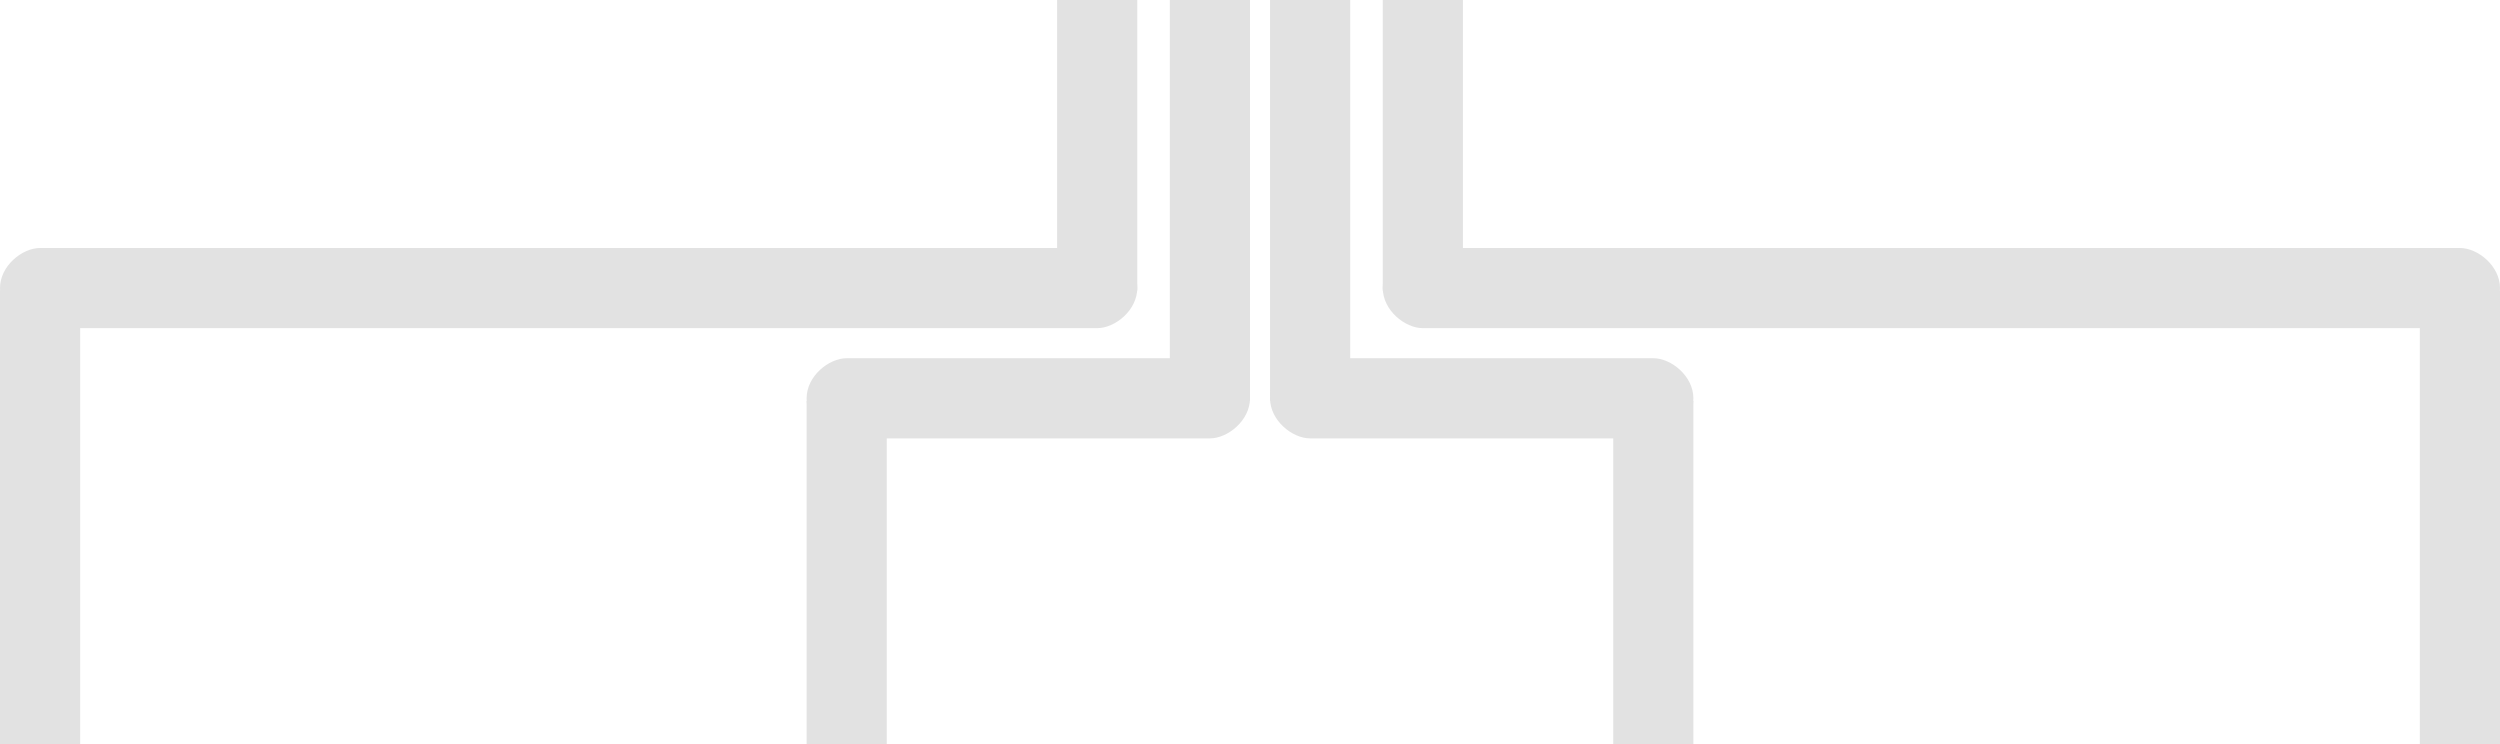 <svg width="998" height="297" viewBox="0 0 998 297" fill="none" xmlns="http://www.w3.org/2000/svg">
<rect width="32" height="160" transform="matrix(-1 0 0 1 539 0)" fill="#E2E2E2"/>
<rect width="32" height="169" rx="16" transform="matrix(4.37114e-08 -1 -1 -4.37114e-08 676 175)" fill="#E2E2E2"/>
<rect width="32" height="137" transform="matrix(-1 0 0 1 676 160)" fill="#E2E2E2"/>
<rect x="467" width="32" height="160" fill="#E2E2E2"/>
<rect x="322" y="175" width="32" height="177" rx="16" transform="rotate(-90 322 175)" fill="#E2E2E2"/>
<rect x="322" y="160" width="32" height="137" fill="#E2E2E2"/>
<rect x="422" width="32" height="116" fill="#E2E2E2"/>
<rect y="131" width="32" height="454" rx="16" transform="rotate(-90 0 131)" fill="#E2E2E2"/>
<rect y="116" width="32" height="181" fill="#E2E2E2"/>
<rect width="32" height="116" transform="matrix(-1 0 0 1 584 0)" fill="#E2E2E2"/>
<rect width="32" height="446" rx="16" transform="matrix(4.37114e-08 -1 -1 -4.37114e-08 998 131)" fill="#E2E2E2"/>
<rect width="32" height="181" transform="matrix(-1 0 0 1 998 116)" fill="#E2E2E2"/>
</svg>
